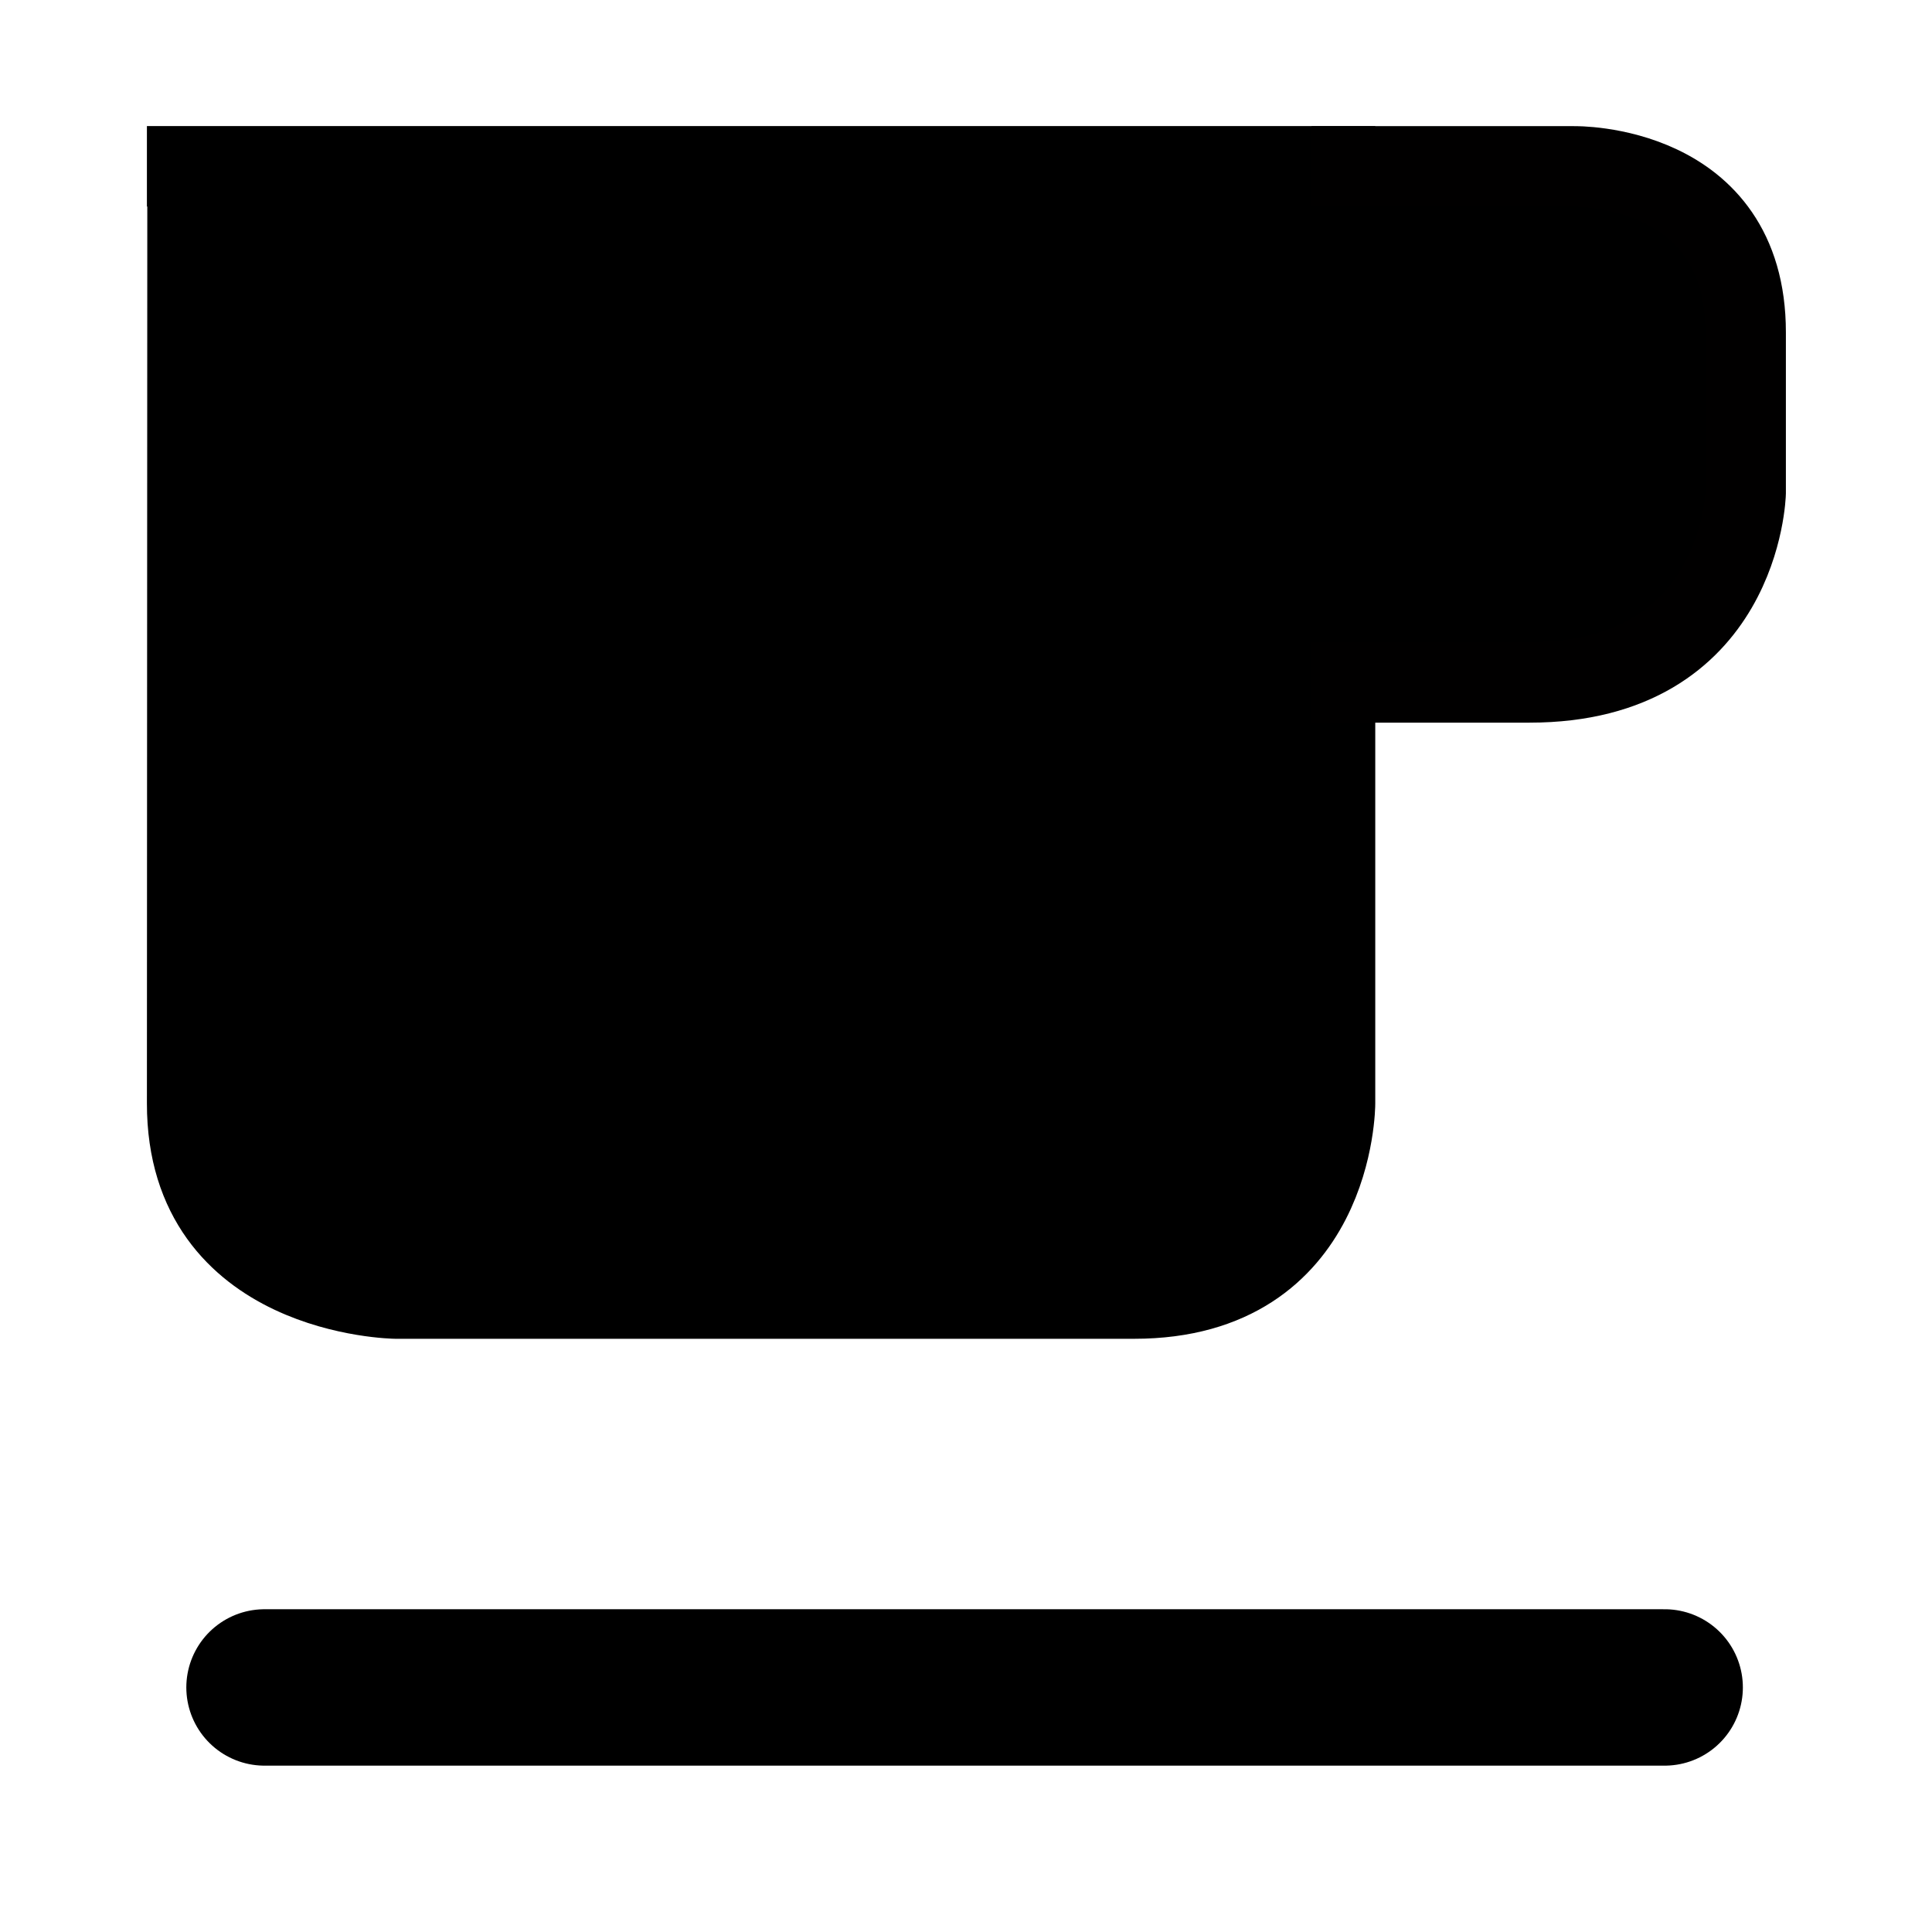 <?xml version="1.0" encoding="UTF-8"?>
<svg width="24" height="24" version="1.1" viewBox="0 0 24 24" xmlns="http://www.w3.org/2000/svg">
 <path d="m1.825 2.066h14.759v11.642s0 2.423-2.496 2.423h-9.171s-2.594-0.031-2.592-2.424l0.005-11.642" stroke="#000"/>
 <path d="m16.293 2.067h3.26s2.132-0.043 2.132 2.062v1.994s-0.057 2.354-2.685 2.354h-2.708" stroke="#010000"/>
 <path d="m3.286 20.962h17.393" stroke="#000" stroke-linecap="round" stroke-linejoin="round" stroke-width="1.943"/>
</svg>
